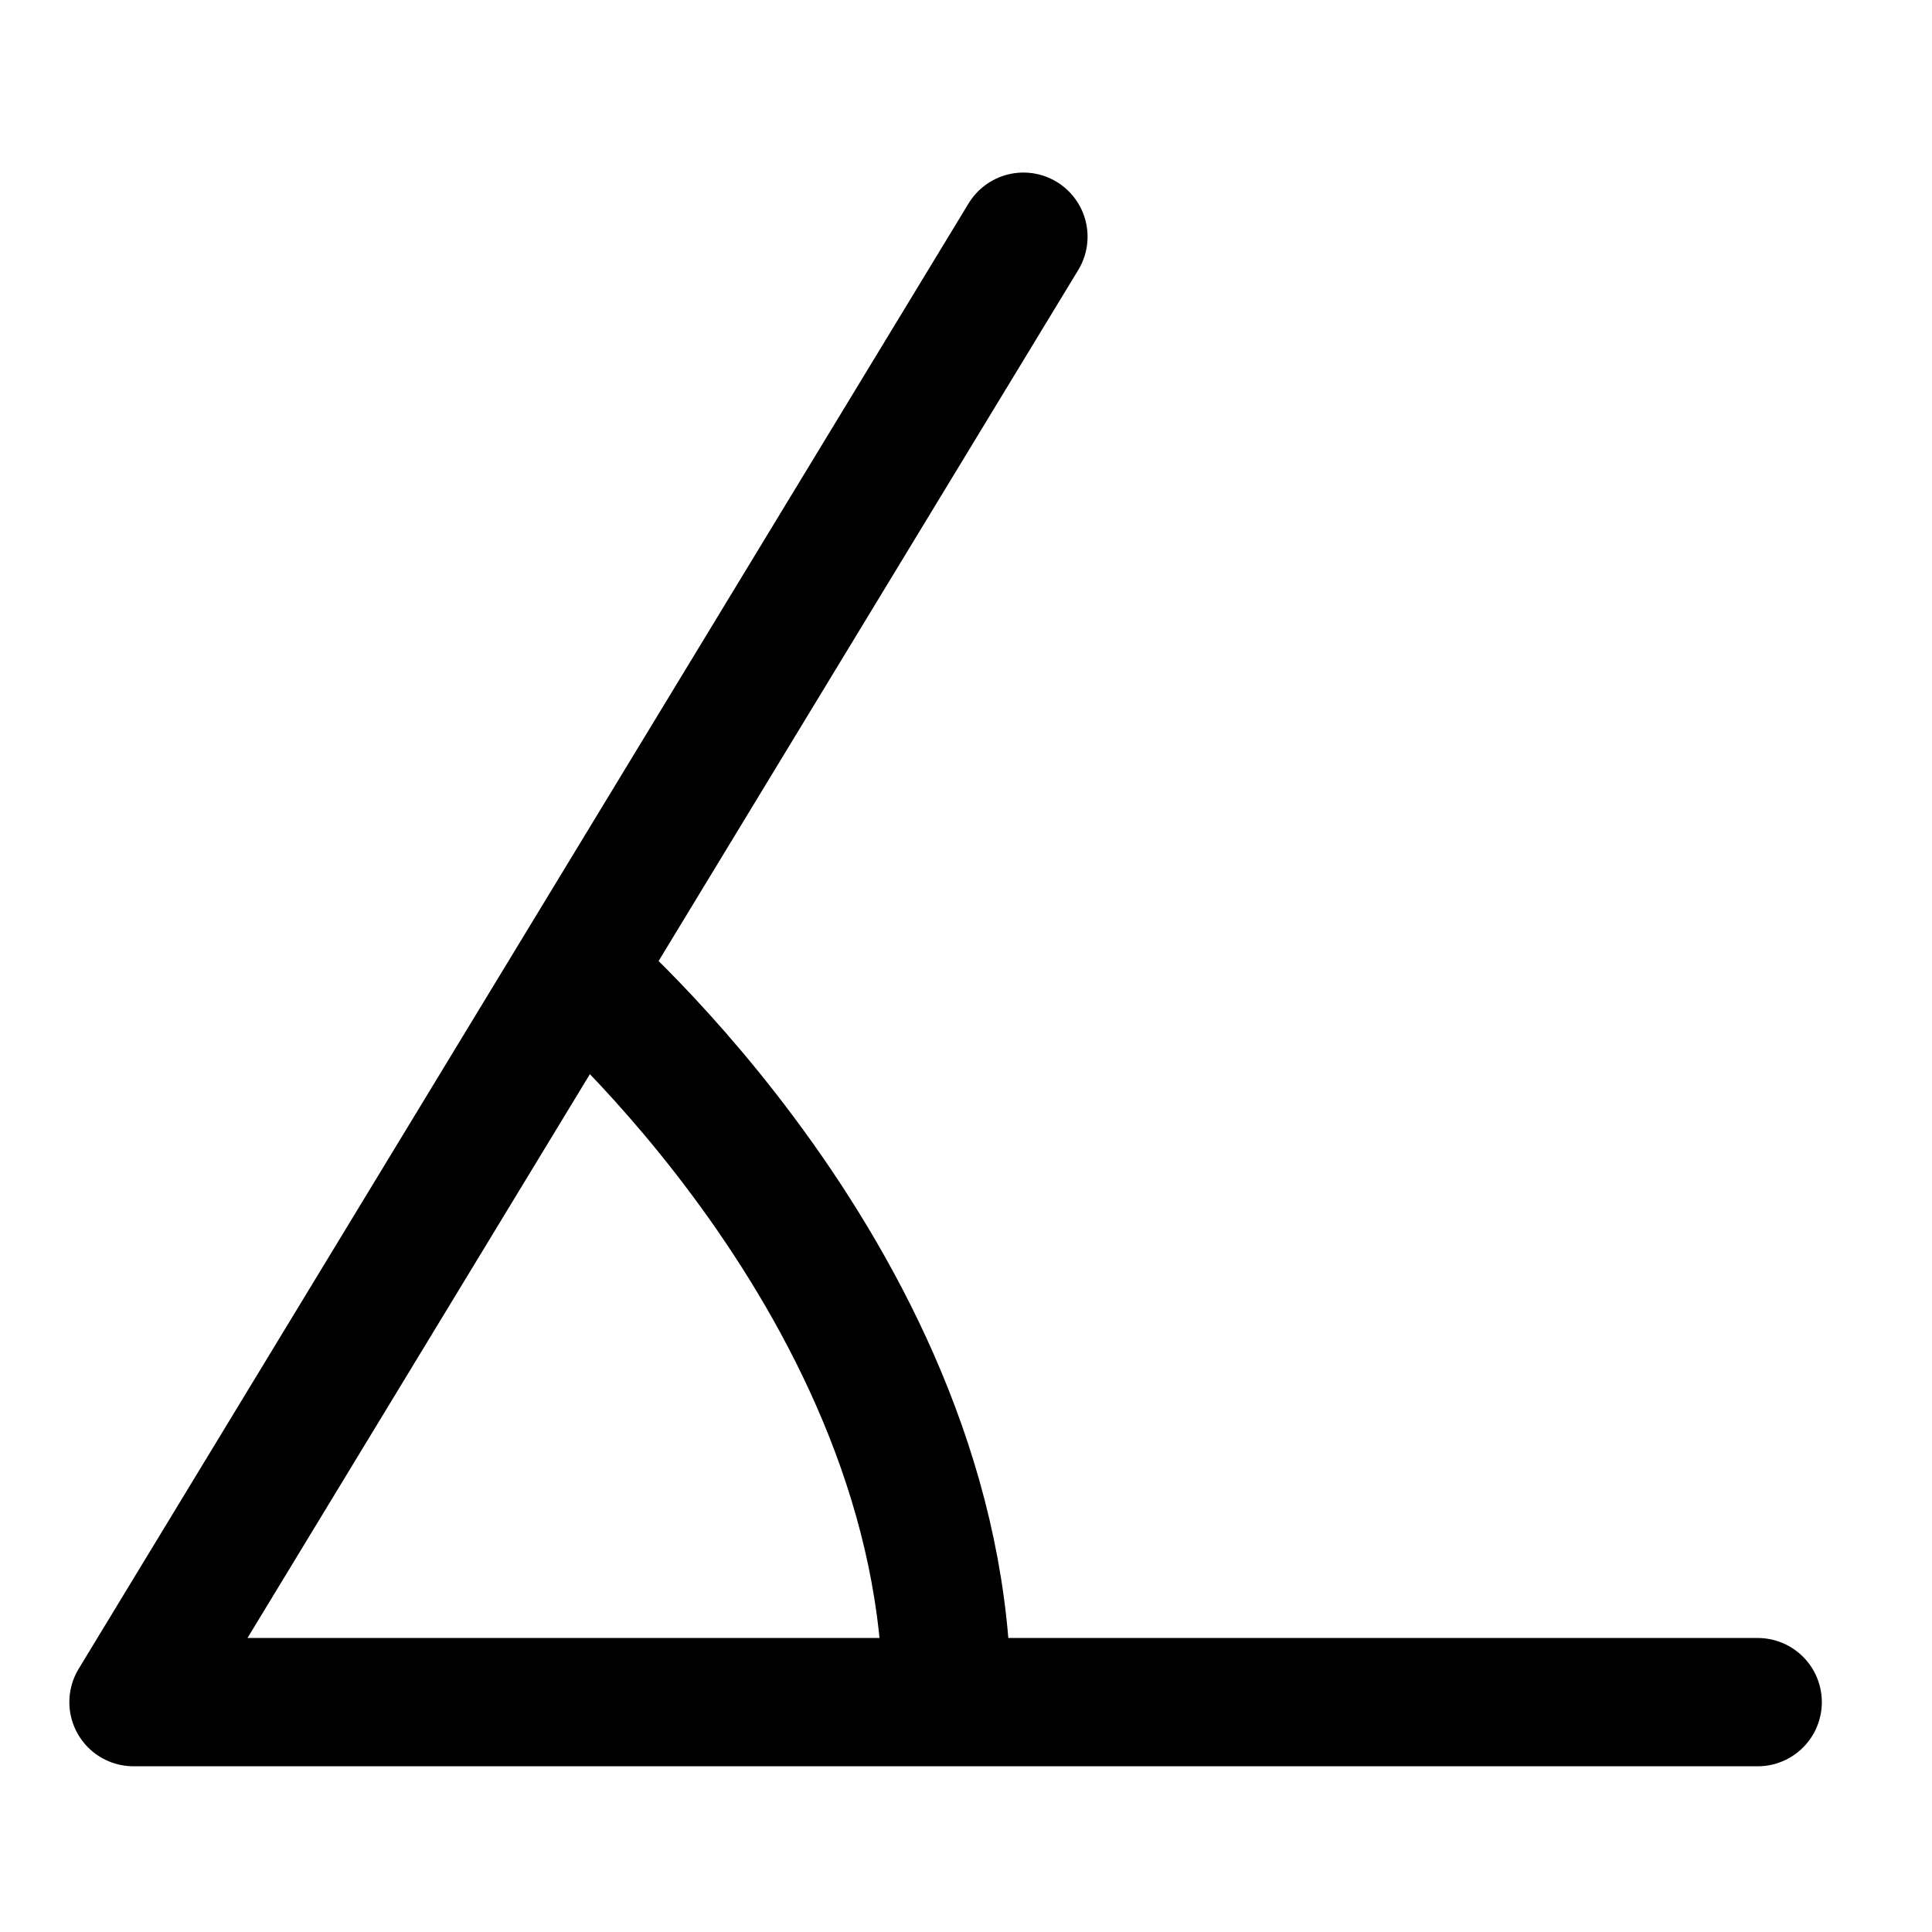 <svg xmlns="http://www.w3.org/2000/svg" xmlns:svg="http://www.w3.org/2000/svg" id="svg2" width="17mm" height="17mm" version="1.1" viewBox="0 0 60.236 60.236"><path style="fill:none;fill-rule:evenodd;stroke:#000;stroke-width:4;stroke-linecap:round;stroke-linejoin:round;stroke-miterlimit:4;stroke-dasharray:none;stroke-opacity:1" id="path4717" d="M 31.908,7.38 4.162,53.069 l 50.639,0"/><path style="fill:none;fill-rule:evenodd;stroke:#000;stroke-width:4;stroke-linecap:butt;stroke-linejoin:round;stroke-miterlimit:4;stroke-dasharray:none;stroke-opacity:1" id="path4719" d="m 17.943,30.273 c 0,0 11.579,9.884 11.579,22.796"/></svg>